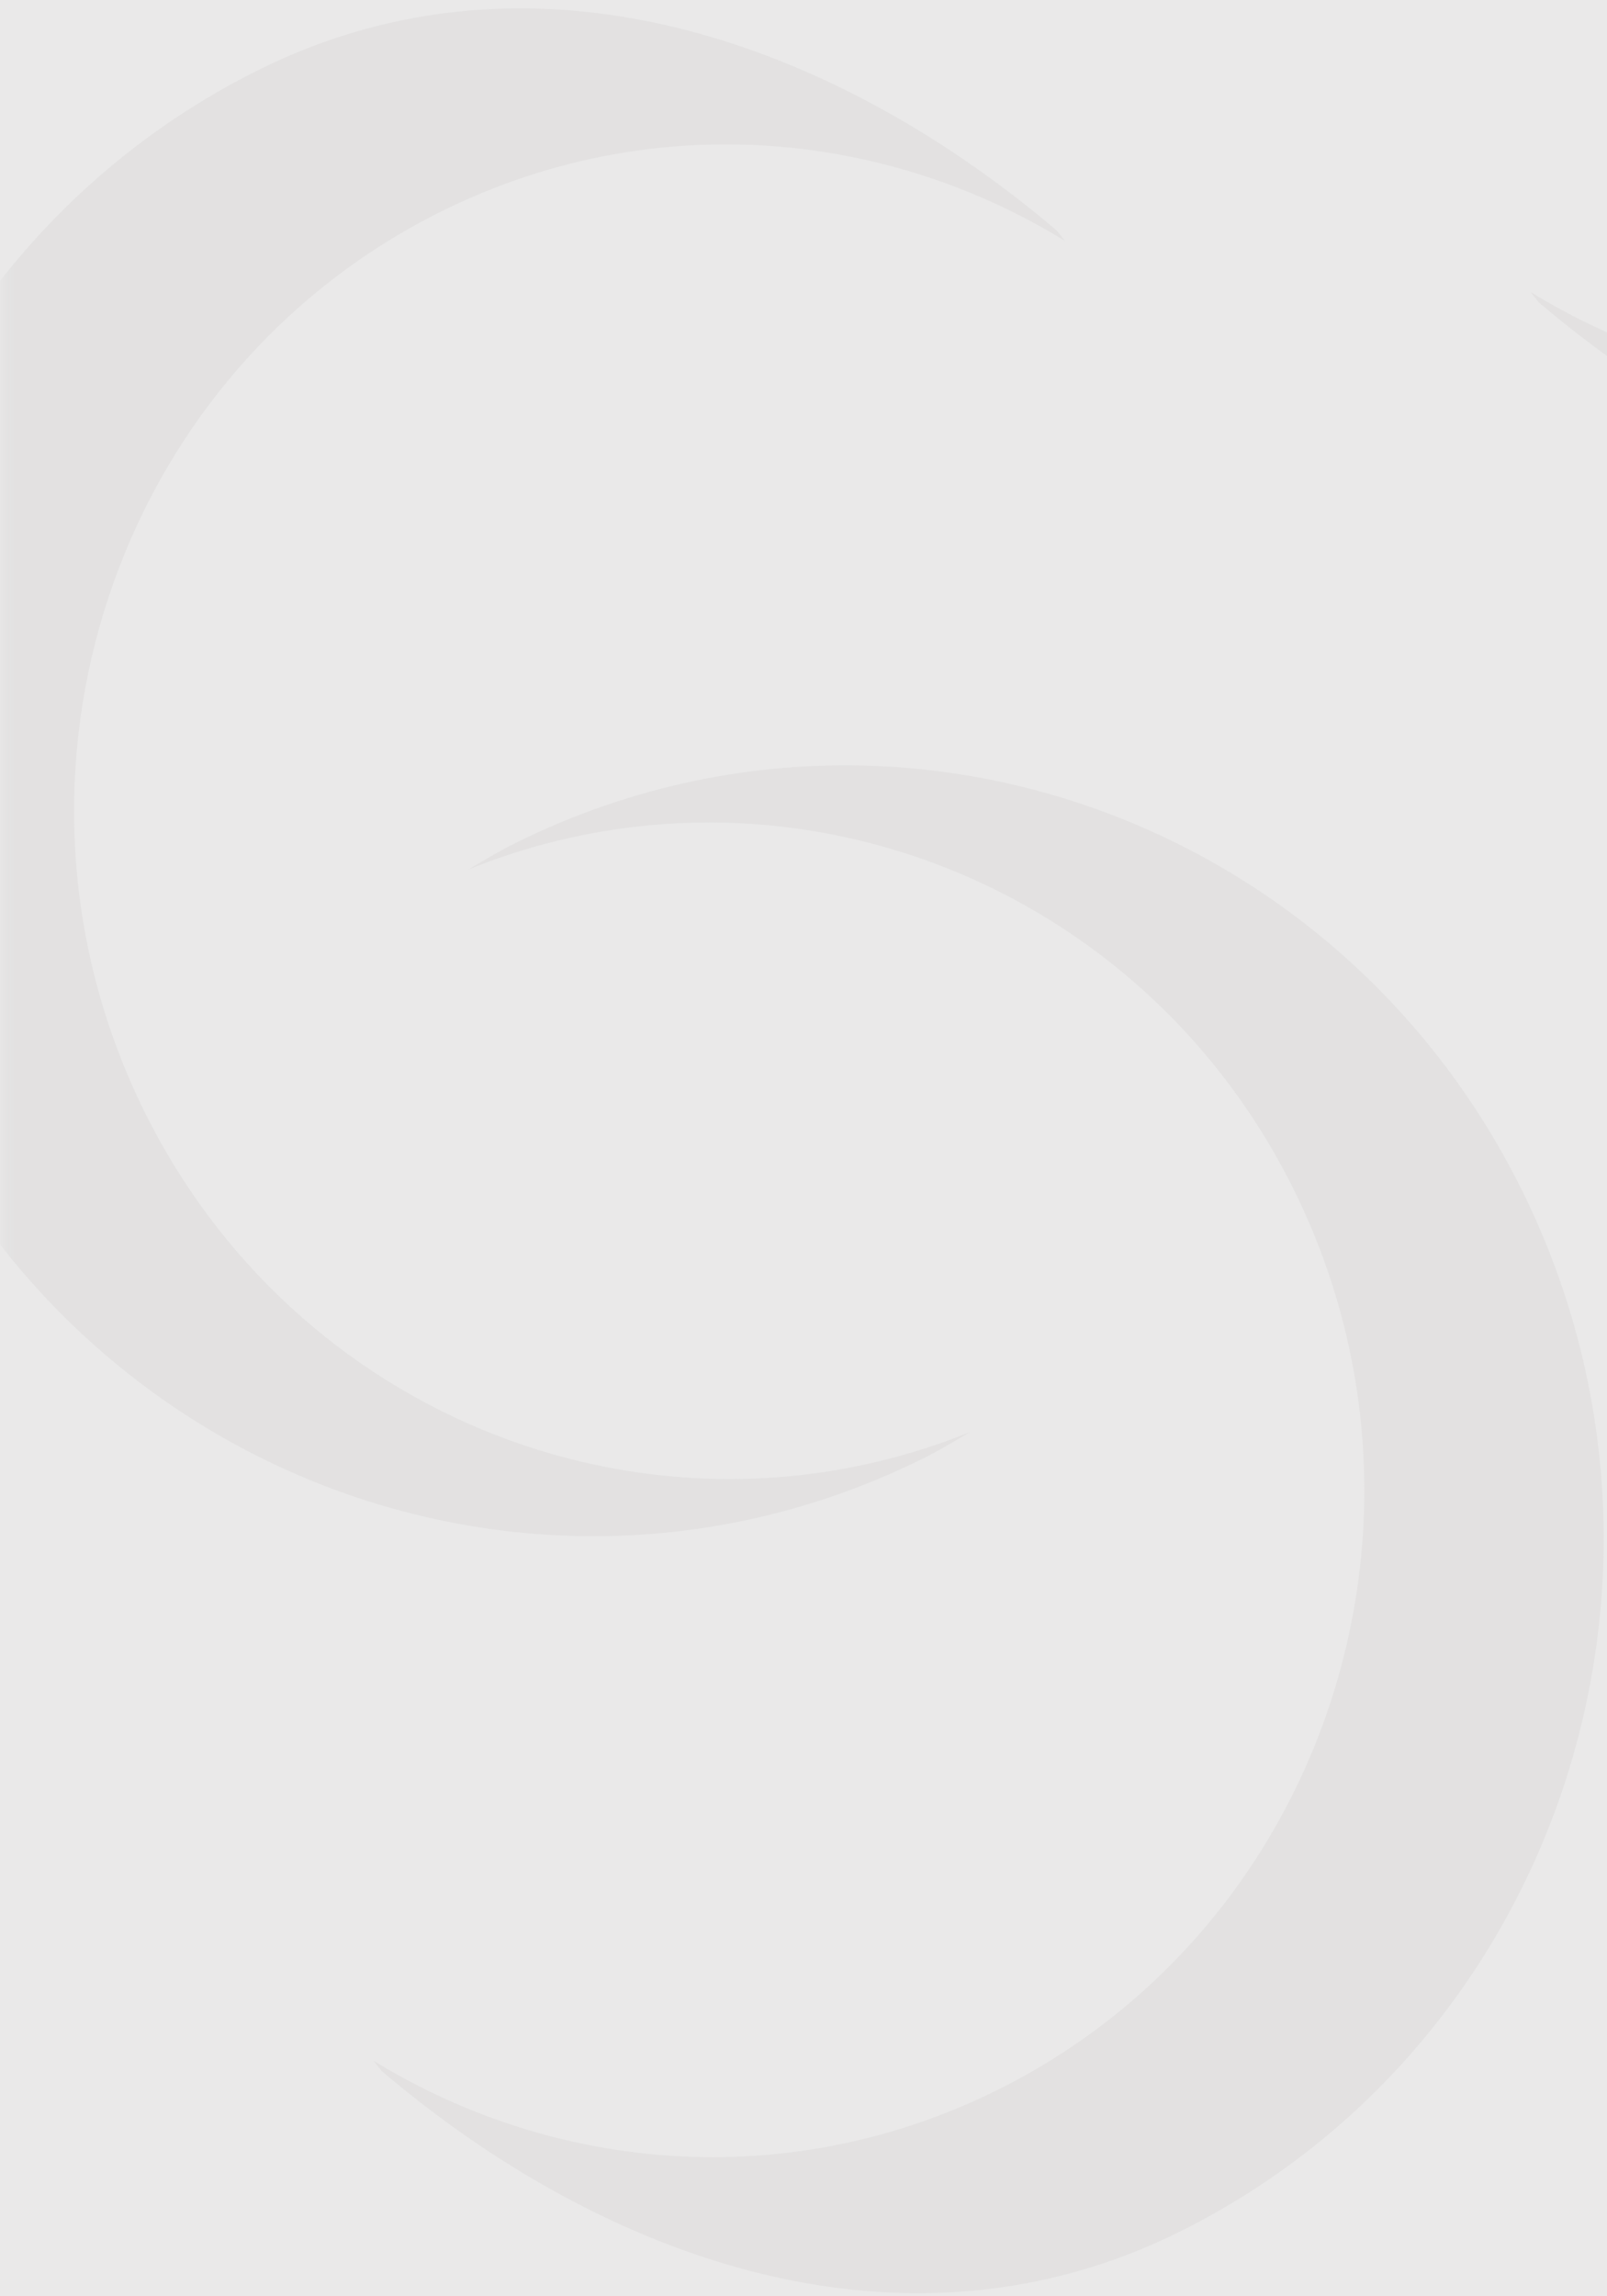 <svg width="175" height="250" viewBox="0 0 175 250" fill="none" xmlns="http://www.w3.org/2000/svg">
<rect width="175" height="250" fill="#EAE9E9"/>
<g id="inicio">
<rect width="1440" height="1332" transform="translate(2 -1036)" fill="#F5F5F5"/>
<g id="menu-fijo">
<g id="menu-fijo_2">
<rect id="fondo" x="1" y="-927" width="252" height="1223" fill="#EAE9E9"/>
<g id="Mask group">
<mask id="mask0_488_2" style="mask-type:alpha" maskUnits="userSpaceOnUse" x="1" y="-929" width="252" height="1190">
<rect id="fondo_2" x="1" y="-928.267" width="252" height="1189" fill="#E3E1E1"/>
</mask>
<g mask="url(#mask0_488_2)">
</g>
<g id="pattern" opacity="0.6">
<g id="Group">
<g id="Clip path group">
<mask id="mask1_488_2" style="mask-type:luminance" maskUnits="userSpaceOnUse" x="0" y="-929" width="253" height="1190">
<g id="SVGID_2_">
<path id="Vector" d="M252.3 -928.145H0.3V260.857H252.3V-928.145Z" fill="white"/>
</g>
</mask>
<g mask="url(#mask1_488_2)">
<g id="Group_2">
<g id="Group_3">
<path id="Vector_2" d="M100.74 158.676C102.43 157.83 104.01 156.862 105.62 155.915C71.42 169.771 31.94 154.672 15.4 120.347C-1.97 84.3 12.57 40.764 47.86 23.118C70.4 11.849 95.92 13.907 115.97 26.225L115.06 25.084C90.84 4.513 58.1 -7.356 28.02 7.682C-12.79 28.09 -29.6 78.431 -9.52 120.123C10.56 161.814 59.93 179.084 100.74 158.676Z" fill="#DDDCDC"/>
<path id="Vector_3" d="M55.9 91.9C54.21 92.746 52.63 93.714 51.02 94.662C85.22 80.805 124.7 95.904 141.24 130.23C158.61 166.277 144.07 209.812 108.78 227.459C86.24 238.727 60.72 236.669 40.67 224.351L41.58 225.492C65.8 246.063 98.54 257.933 128.62 242.894C169.43 222.487 186.24 172.145 166.16 130.454C146.08 88.742 96.71 71.493 55.9 91.9Z" fill="#DDDCDC"/>
</g>
<g id="Group_4">
<path id="Vector_4" d="M181.9 -100.663C180.21 -99.817 178.63 -98.849 177.02 -97.902C211.22 -111.758 250.7 -96.659 267.24 -62.334C284.61 -26.287 270.07 17.249 234.78 34.895C212.24 46.164 186.72 44.106 166.67 31.788L167.58 32.929C191.8 53.5 224.54 65.369 254.62 50.331C295.43 29.924 312.24 -20.418 292.16 -62.109C272.08 -103.821 222.71 -121.071 181.9 -100.663Z" fill="#DDDCDC"/>
</g>
</g>
</g>
</g>
</g>
</g>
</g>
</g>
</g>
</g>
</svg>




<!-- <svg xmlns="http://www.w3.org/2000/svg" width="175" height="250" viewBox="0 0 175 250" fill="none">
<path d="M100.74 158.676C102.43 157.83 104.01 156.862 105.62 155.915C71.42 169.771 31.94 154.672 15.4 120.347C-1.97002 84.2997 12.57 40.7642 47.86 23.1176C70.4 11.8491 95.92 13.9071 115.97 26.2251L115.06 25.0839C90.84 4.5133 58.1 -7.3563 28.02 7.68198C-12.79 28.0896 -29.6 78.4311 -9.52002 120.123C10.56 161.814 59.93 179.084 100.74 158.676Z" fill="#DDDCDC"/>
<path d="M55.9 91.9005C54.21 92.7461 52.63 93.714 51.02 94.6615C85.22 80.8051 124.7 95.9045 141.24 130.23C158.61 166.277 144.07 209.812 108.78 227.459C86.24 238.727 60.72 236.669 40.67 224.351L41.58 225.492C65.8 246.063 98.54 257.933 128.62 242.894C169.43 222.487 186.24 172.145 166.16 130.454C146.08 88.742 96.71 71.4928 55.9 91.9005Z" fill="#DDDCDC"/>
</svg> -->